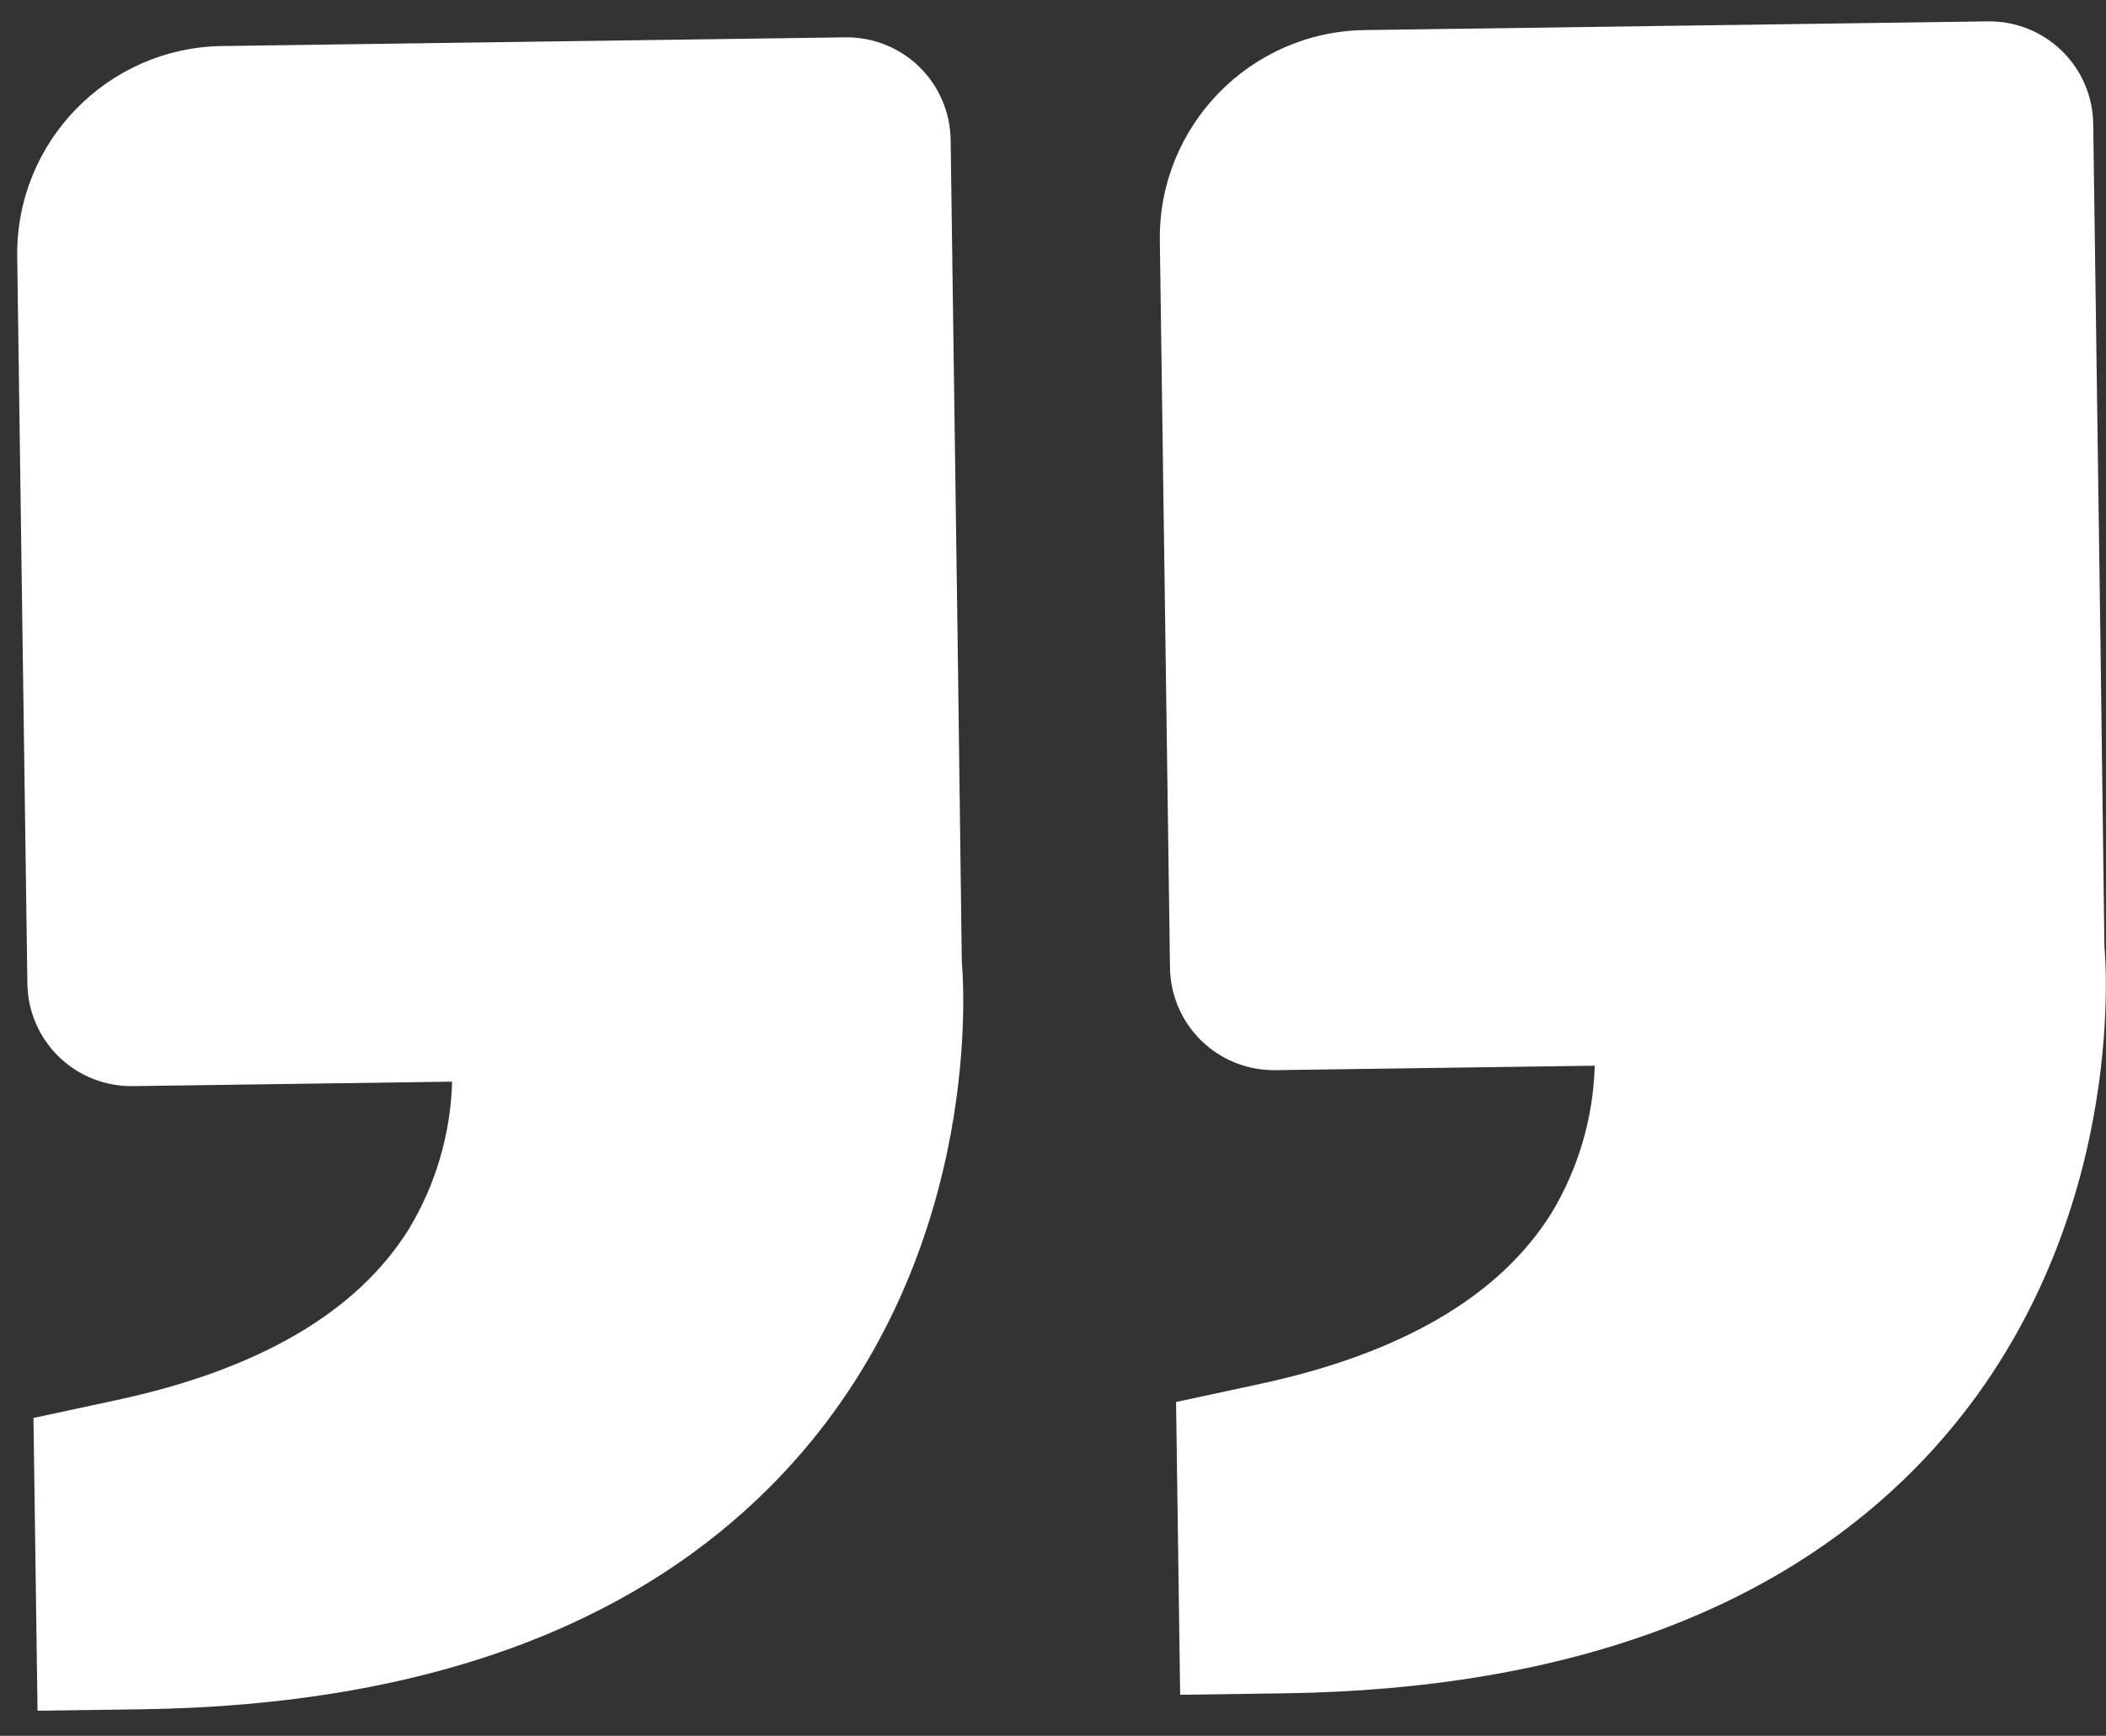 <svg width="74" height="61" viewBox="0 0 74 61" fill="none" xmlns="http://www.w3.org/2000/svg">
<rect x="0" y="0" width="74" height="61" fill="#333333" stroke="none"/>
<path d="M68.028 50.819C62.984 56.442 55.275 59.364 45.118 59.506L41.468 59.557L41.324 49.268L44.25 48.639C49.236 47.569 52.687 45.554 54.508 42.641C55.458 41.072 55.984 39.283 56.035 37.45L44.812 37.607C43.844 37.62 42.91 37.249 42.216 36.574C41.522 35.899 41.124 34.976 41.111 34.008L40.754 8.459C40.697 4.433 43.926 1.114 47.951 1.057L69.85 0.751C70.819 0.738 71.752 1.109 72.446 1.784C73.14 2.459 73.538 3.382 73.551 4.35L73.806 22.599L73.944 33.254C73.983 33.658 74.81 43.248 68.028 50.819ZM7.803 1.618L29.702 1.312C30.67 1.299 31.604 1.67 32.298 2.345C32.992 3.02 33.389 3.943 33.403 4.911L33.658 23.16L33.796 33.815C33.834 34.219 34.662 43.809 27.879 51.38C22.836 57.003 15.127 59.925 4.969 60.067L1.319 60.118L1.176 49.829L4.102 49.2C9.088 48.13 12.539 46.115 14.36 43.202C15.31 41.633 15.835 39.844 15.886 38.011L4.663 38.168C3.695 38.181 2.761 37.81 2.067 37.135C1.373 36.46 0.976 35.537 0.962 34.569L0.605 9.02C0.549 4.994 3.777 1.675 7.803 1.618Z" fill="white"/>
</svg>
